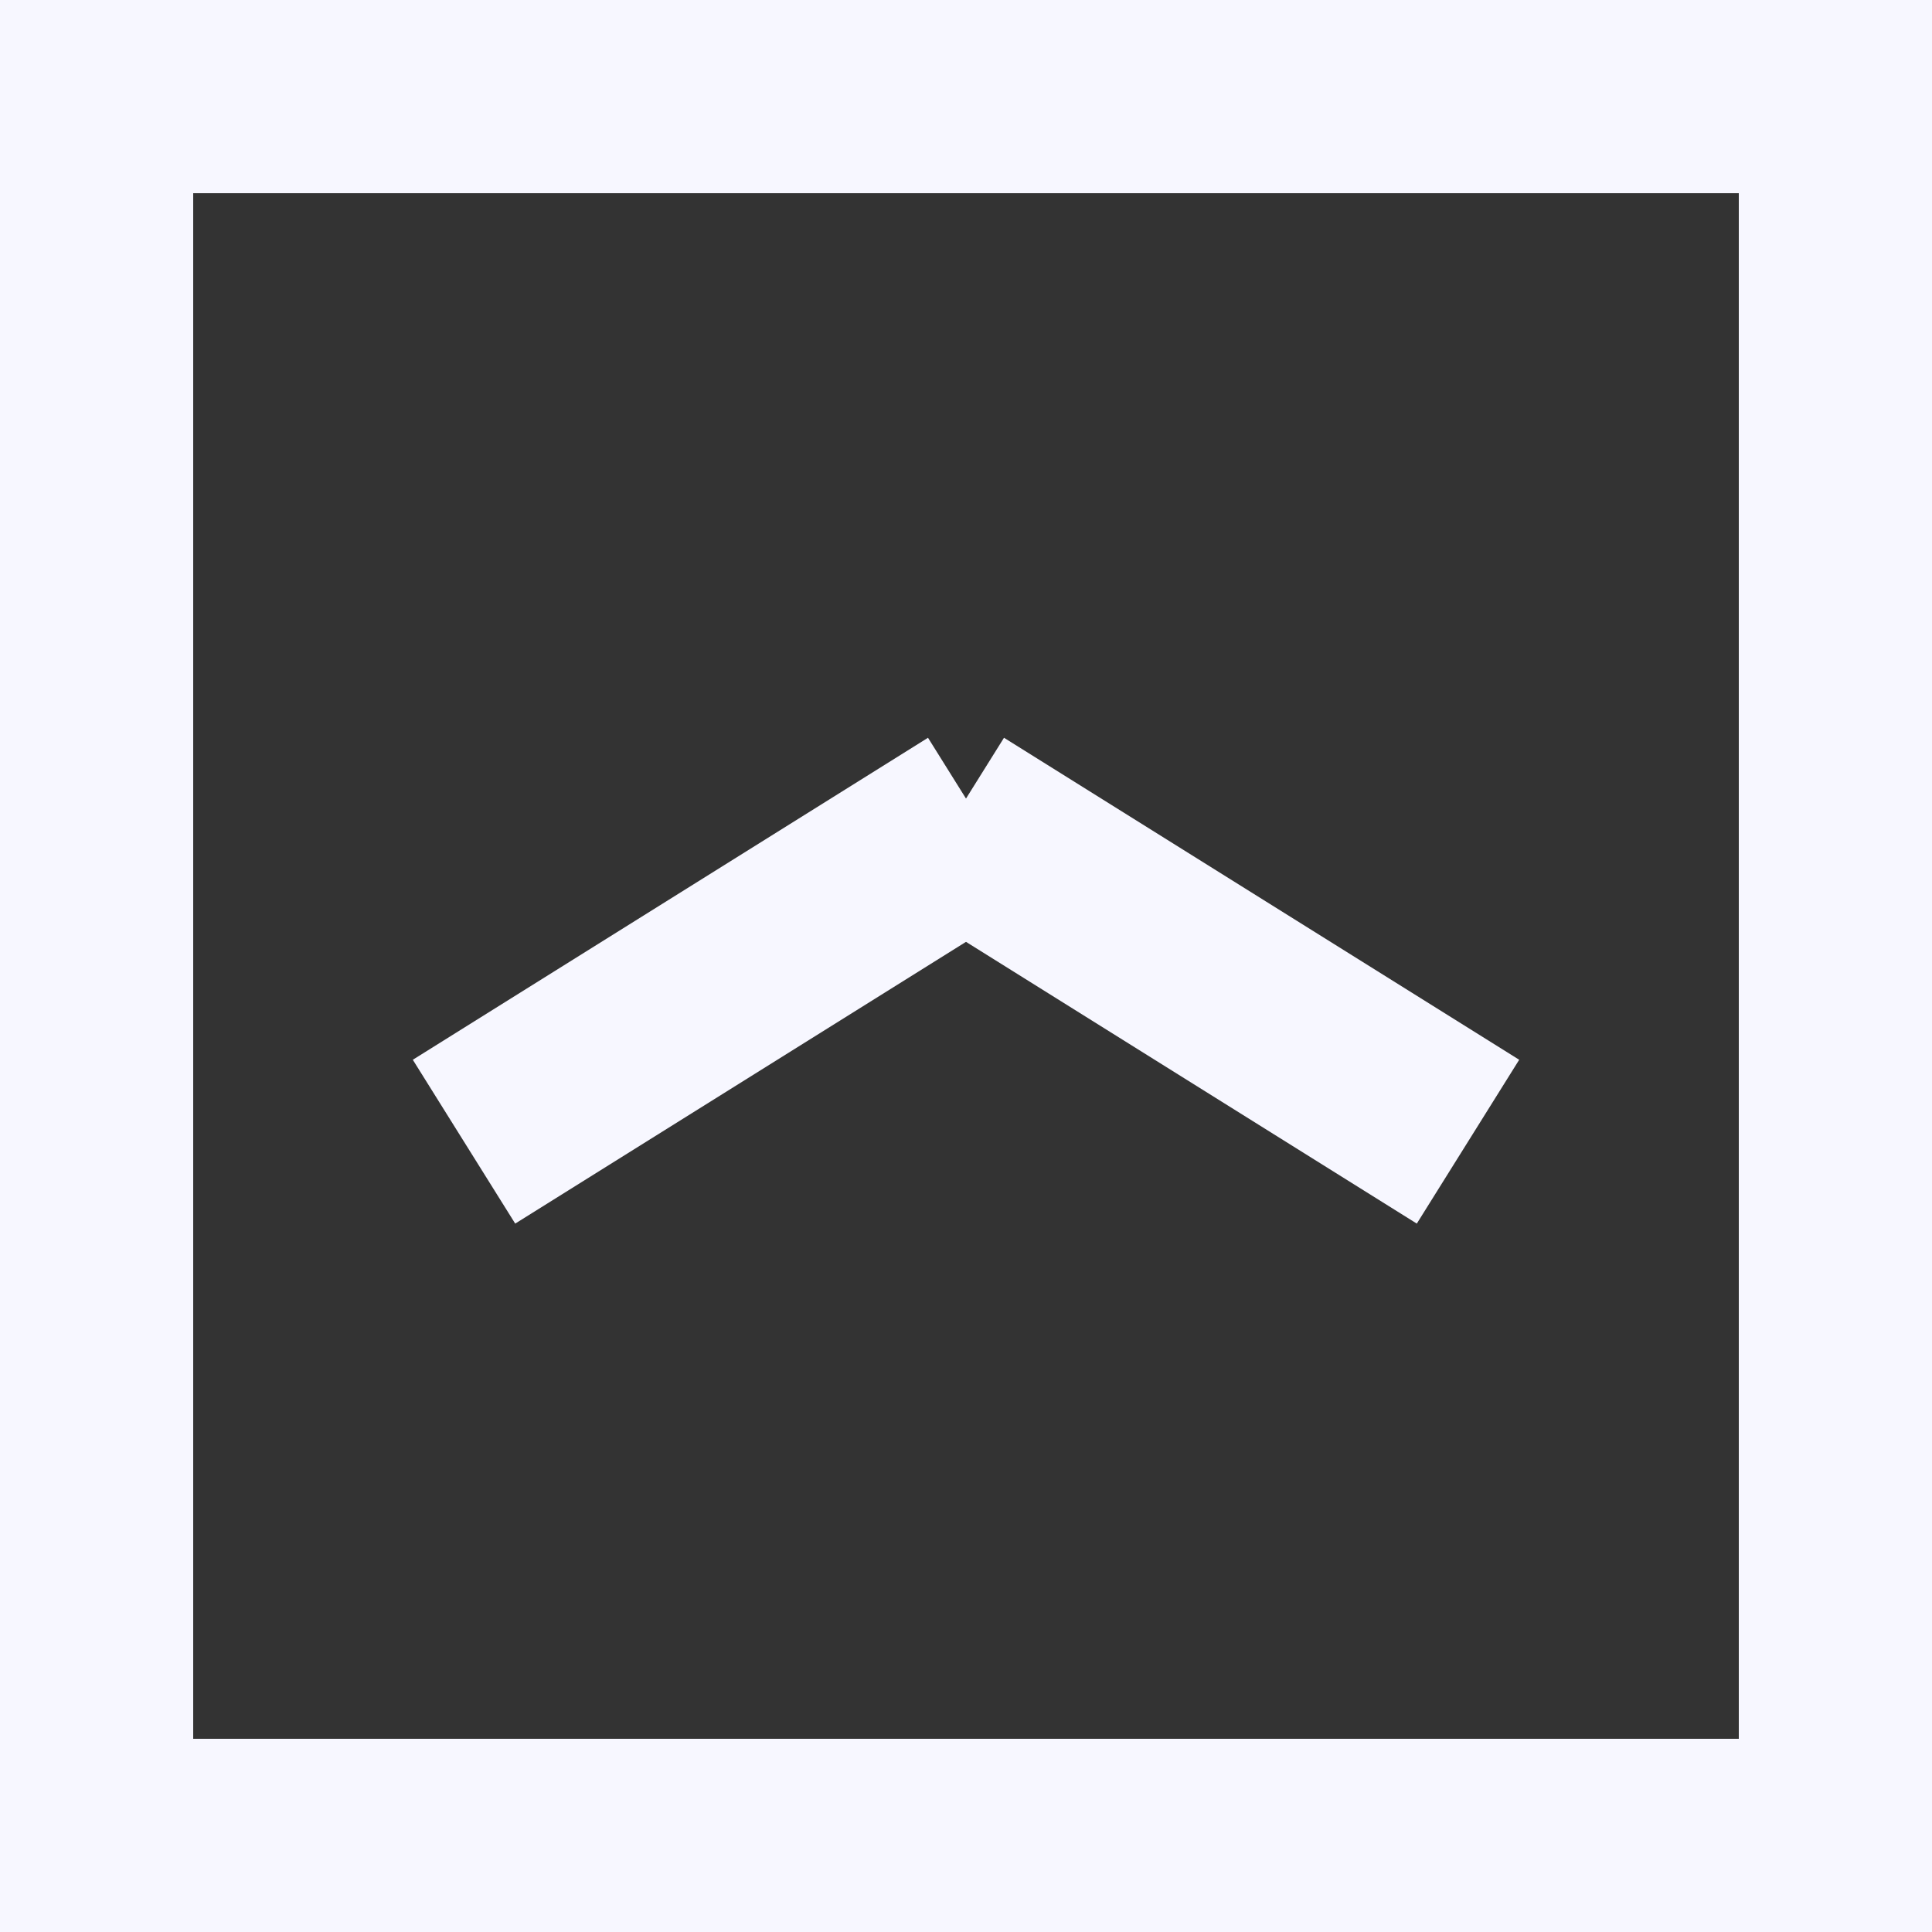 <svg width="30" height="30" viewBox="0 0 30 30" fill="none" xmlns="http://www.w3.org/2000/svg">
<rect x="0" y="0" width="30" height="30" fill="#333333" stroke="none"/>
<rect x="1.5" y="1.5" width="27" height="27" stroke="#F7F7FF" stroke-width="3"/>
<line x1="7.205" y1="17.728" x2="15.205" y2="12.728" stroke="#F7F7FF" stroke-width="3"/>
<line x1="14.795" y1="12.728" x2="22.795" y2="17.728" stroke="#F7F7FF" stroke-width="3"/>
</svg>
